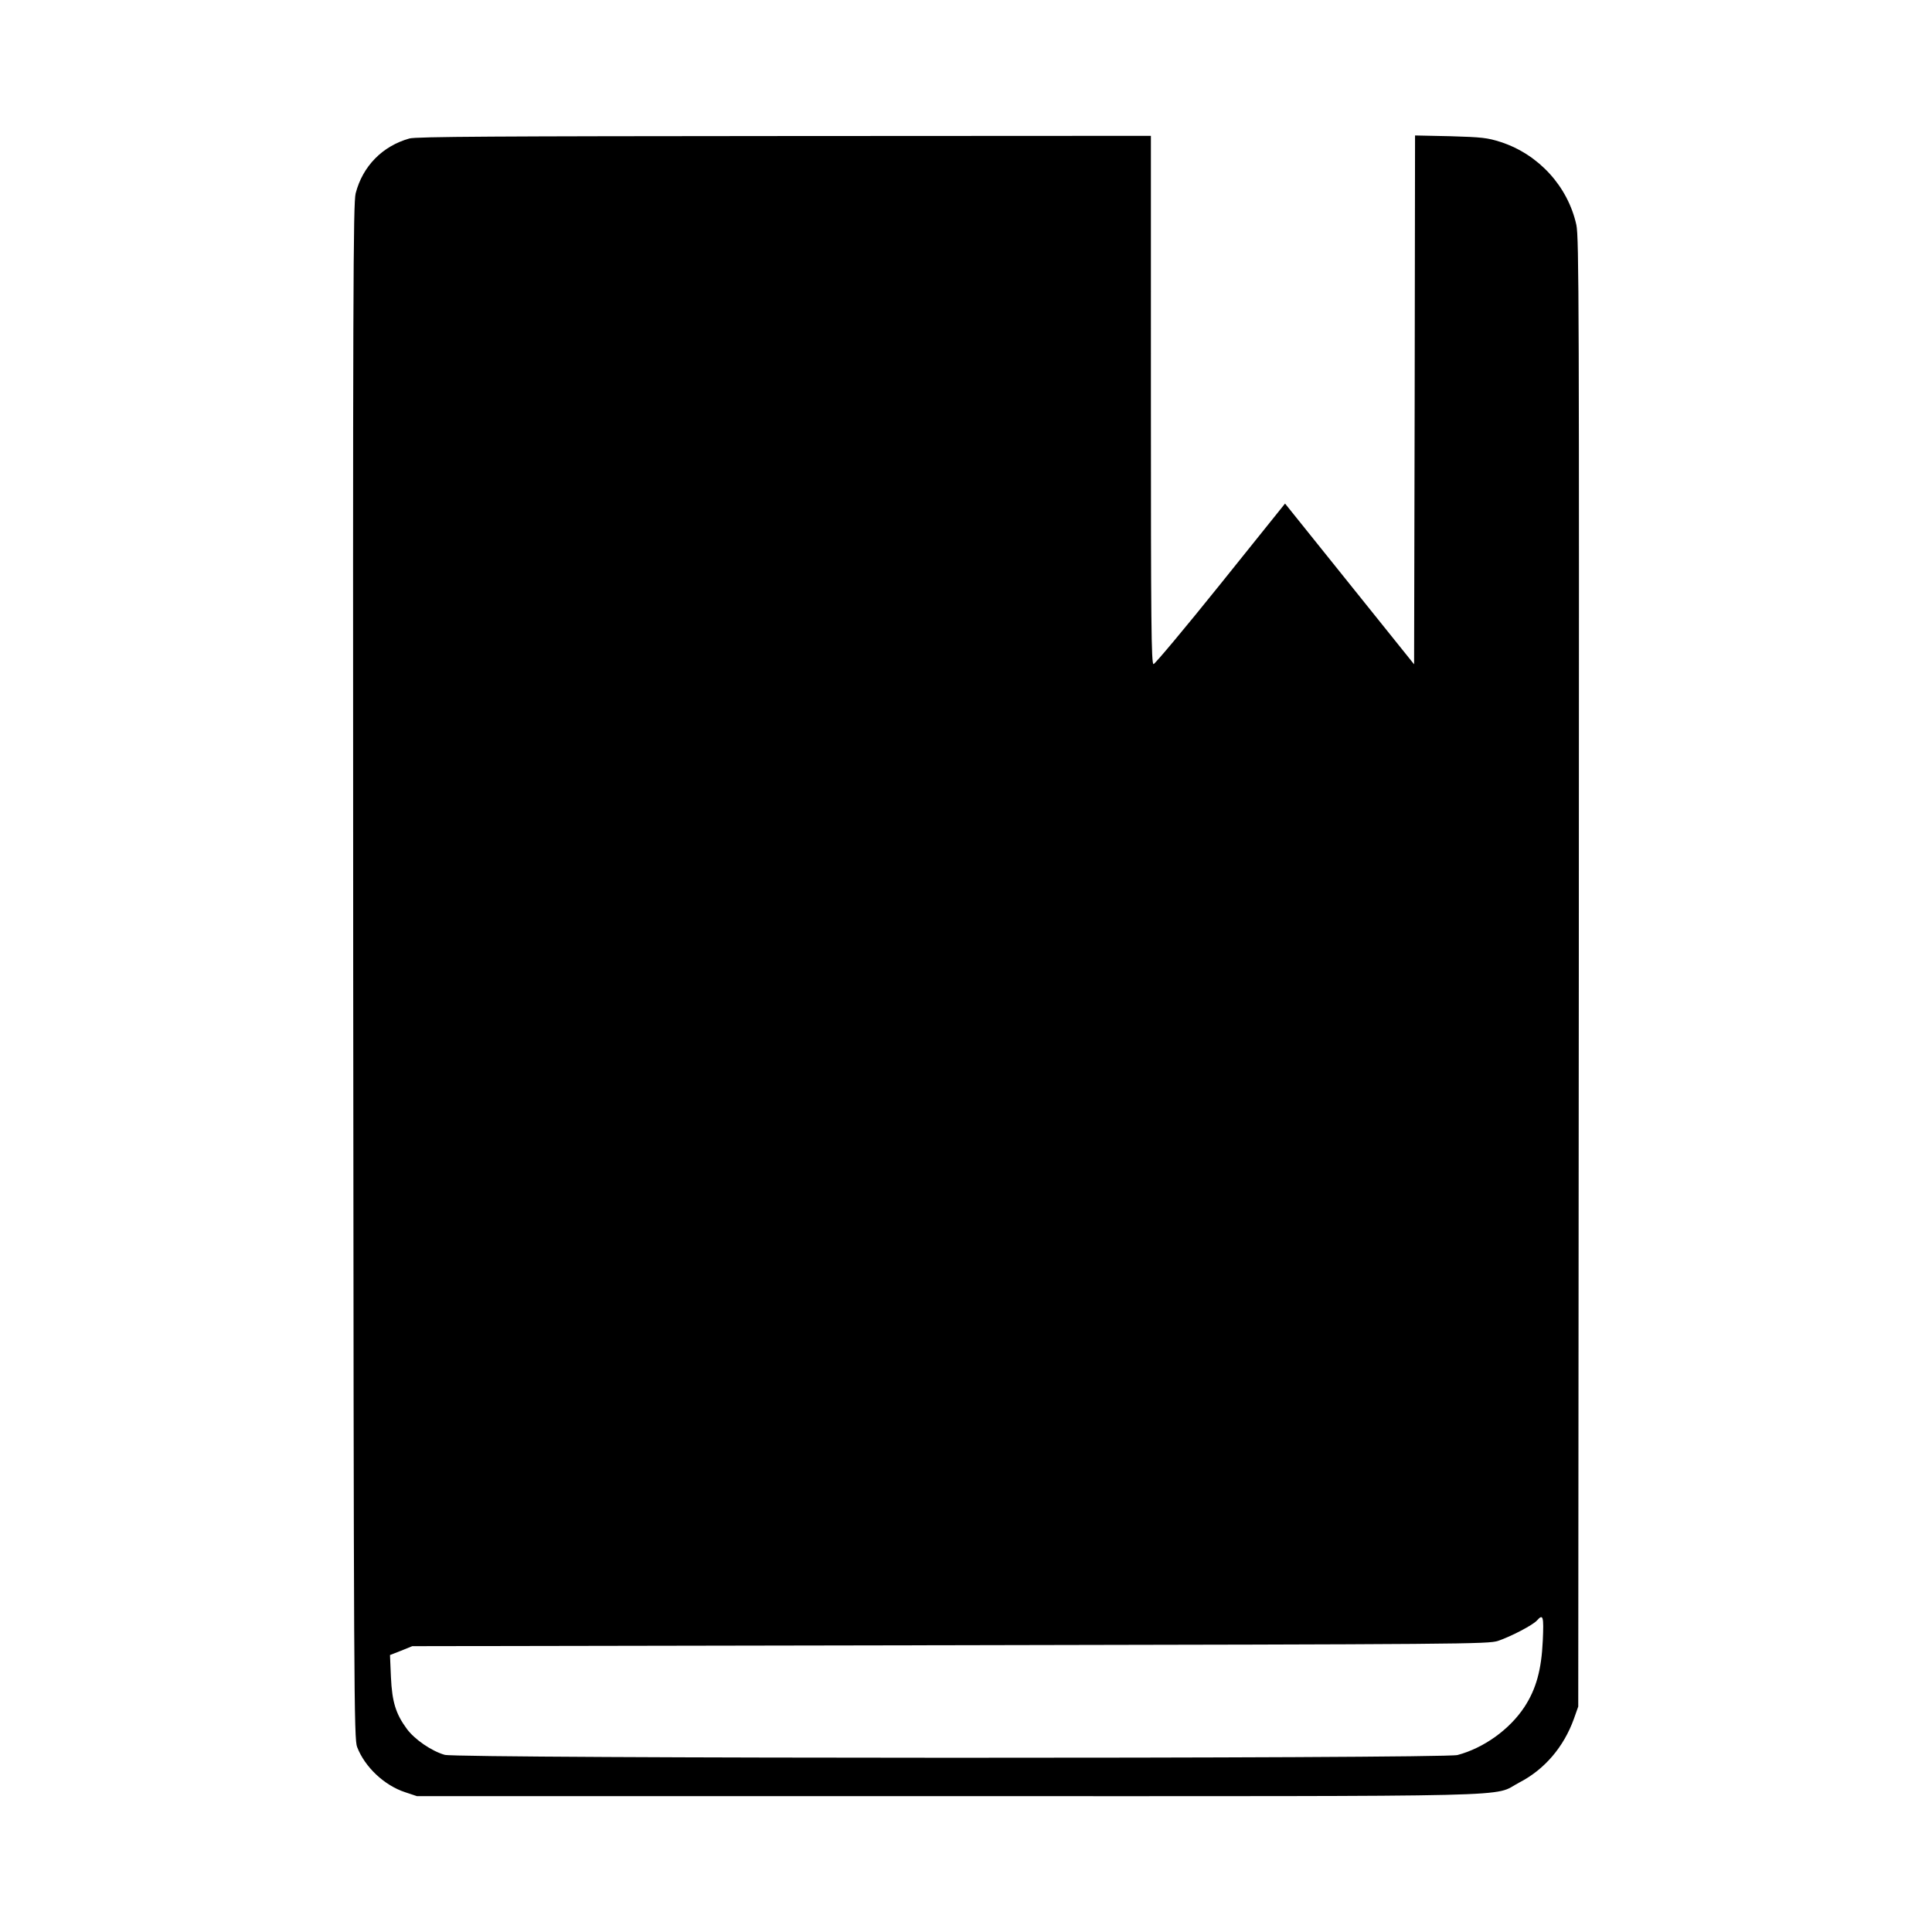 <svg version="1" xmlns="http://www.w3.org/2000/svg" width="1365.333" height="1365.333" viewBox="0 0 1024 1024"><path d="M217 73.4c-14.3 4-24.8 14.7-28.5 29.1-1.3 5.5-1.5 48.9-1.3 412.5.3 385.4.4 406.7 2.1 411 4.1 10.6 14.4 20.3 25.4 23.9l6.3 2.1h281.8c313.9 0 287.5.6 302.4-7.2 13.4-6.9 23.6-18.8 29-33.8l2.3-6.5.3-389c.2-352.9.1-389.7-1.3-396.3-4.5-20.4-19.9-37.3-40-43.9-7.2-2.3-10-2.6-26.7-3.1l-18.8-.4-.2 140.1-.3 140.2-34.2-42.6-34.2-42.6-34.2 42.6c-18.8 23.4-34.8 42.5-35.5 42.5-1.2 0-1.4-22.2-1.4-140V72l-194.2.1c-152.3.1-195.3.3-198.8 1.3zm600.7 796.3c-.7 15.3-3.5 25.5-9.7 35-7.9 12-21.6 21.8-35.5 25.5-7.7 2-529.9 1.9-536.8-.1-7-2-16-8.2-20.1-13.8-5.8-7.9-7.8-14.2-8.4-27.4l-.5-11.7 5.9-2.3 5.9-2.4 285-.5c273.7-.5 285.2-.6 290.5-2.3 7-2.4 18.3-8.3 20.6-10.8 3.3-3.7 3.7-2.3 3.1 10.8z"/></svg>